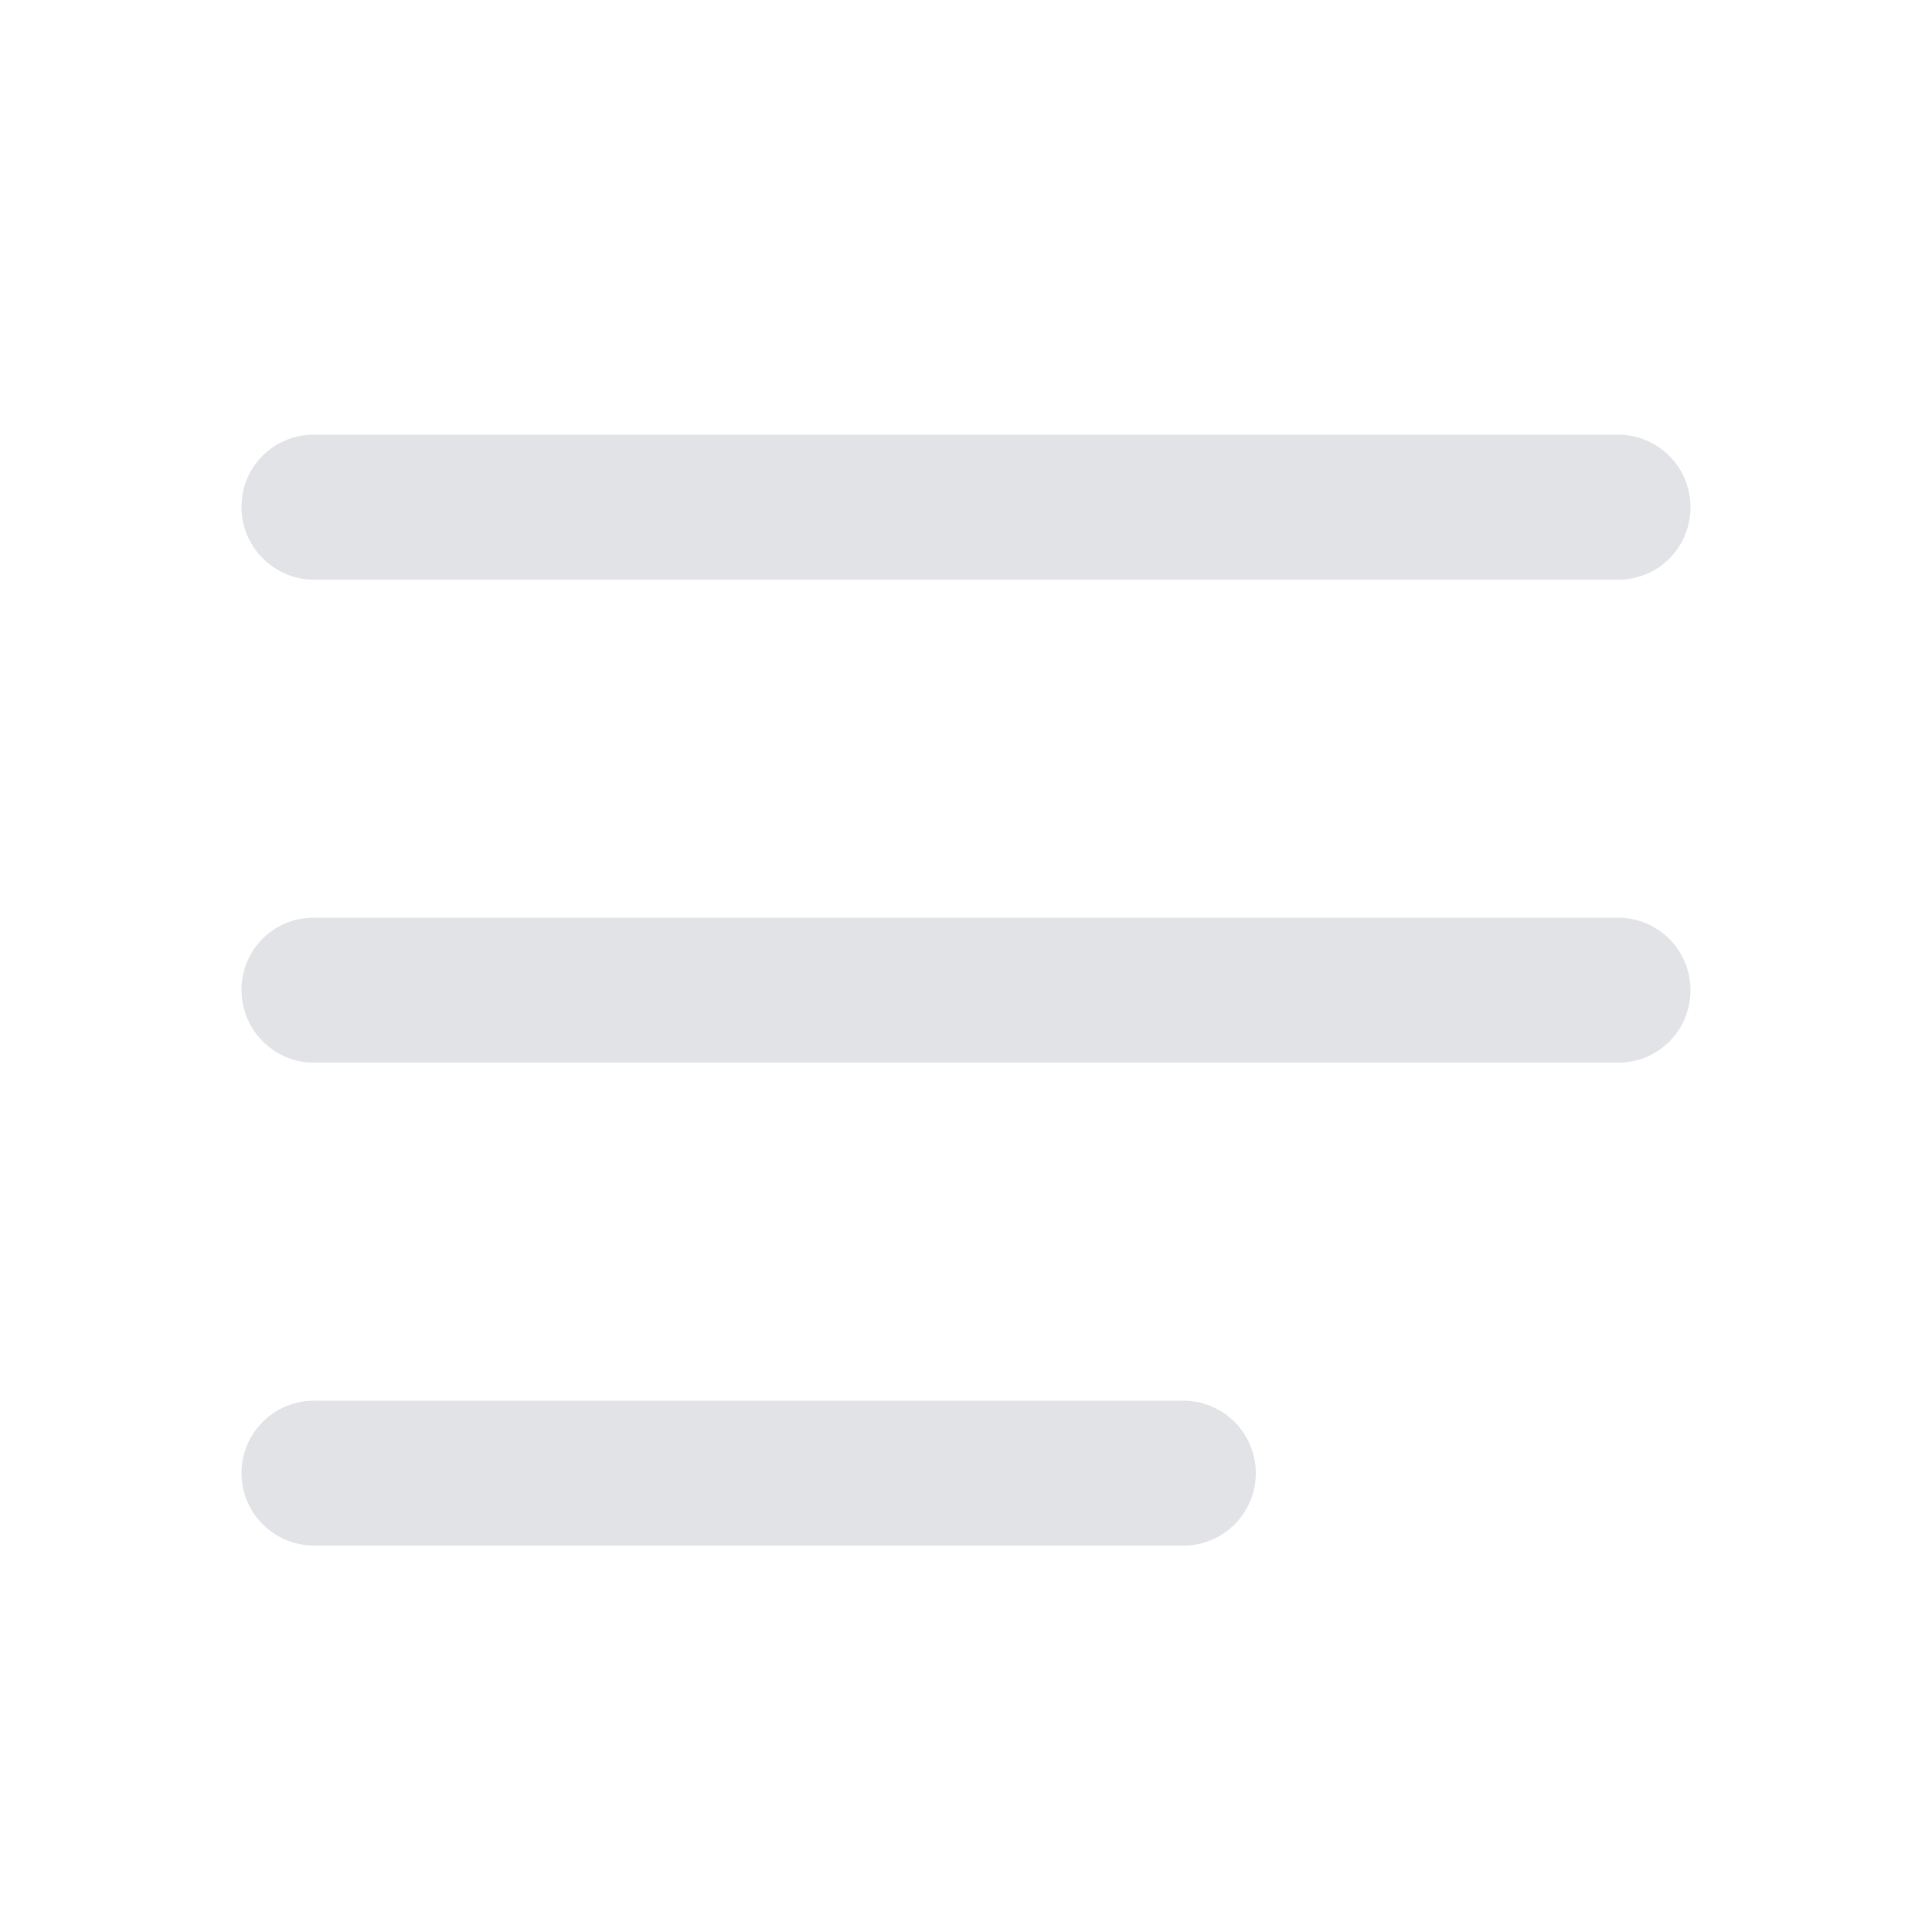 <svg xmlns:xlink="http://www.w3.org/1999/xlink" xmlns="http://www.w3.org/2000/svg" aria-hidden="true" display="block" class="vkuiIcon vkuiIcon--20 vkuiIcon--w-20 vkuiIcon--h-20 vkuiIcon--article_outline_20 ProfileFullBaseInfo__icon" viewBox="0 0 20 20" width="20" height="20" style="width: 20px; height: 20px;"><defs><symbol xmlns="http://www.w3.org/2000/svg" xmlns:xlink="http://www.w3.org/1999/xlink" viewBox="0 0 20 20" id="article_outline_20"><defs><path id="article_outline_20_a" d="M17.5 5.25a.75.75 0 0 0-.744-.75H3.244a.745.745 0 0 0-.744.75c0 .414.341.75.744.75h13.512c.411 0 .744-.333.744-.75m0 5a.75.75 0 0 0-.744-.75H3.244a.745.745 0 0 0-.744.75c0 .414.341.75.744.75h13.512c.411 0 .744-.333.744-.75m-15 5c0 .414.337.75.755.75h8.99a.75.75 0 0 0 .755-.75.75.75 0 0 0-.755-.75h-8.99a.75.75 0 0 0-.755.75"></path></defs><g fill="none" fill-rule="evenodd"><path d="M0 0h20v20H0z" fill="none"></path><use xlink:href="#article_outline_20_a" fill="#E1E3E6" fill-rule="nonzero"></use></g></symbol></defs><use xlink:href="#article_outline_20" style="" fill="#939393"></use></svg>